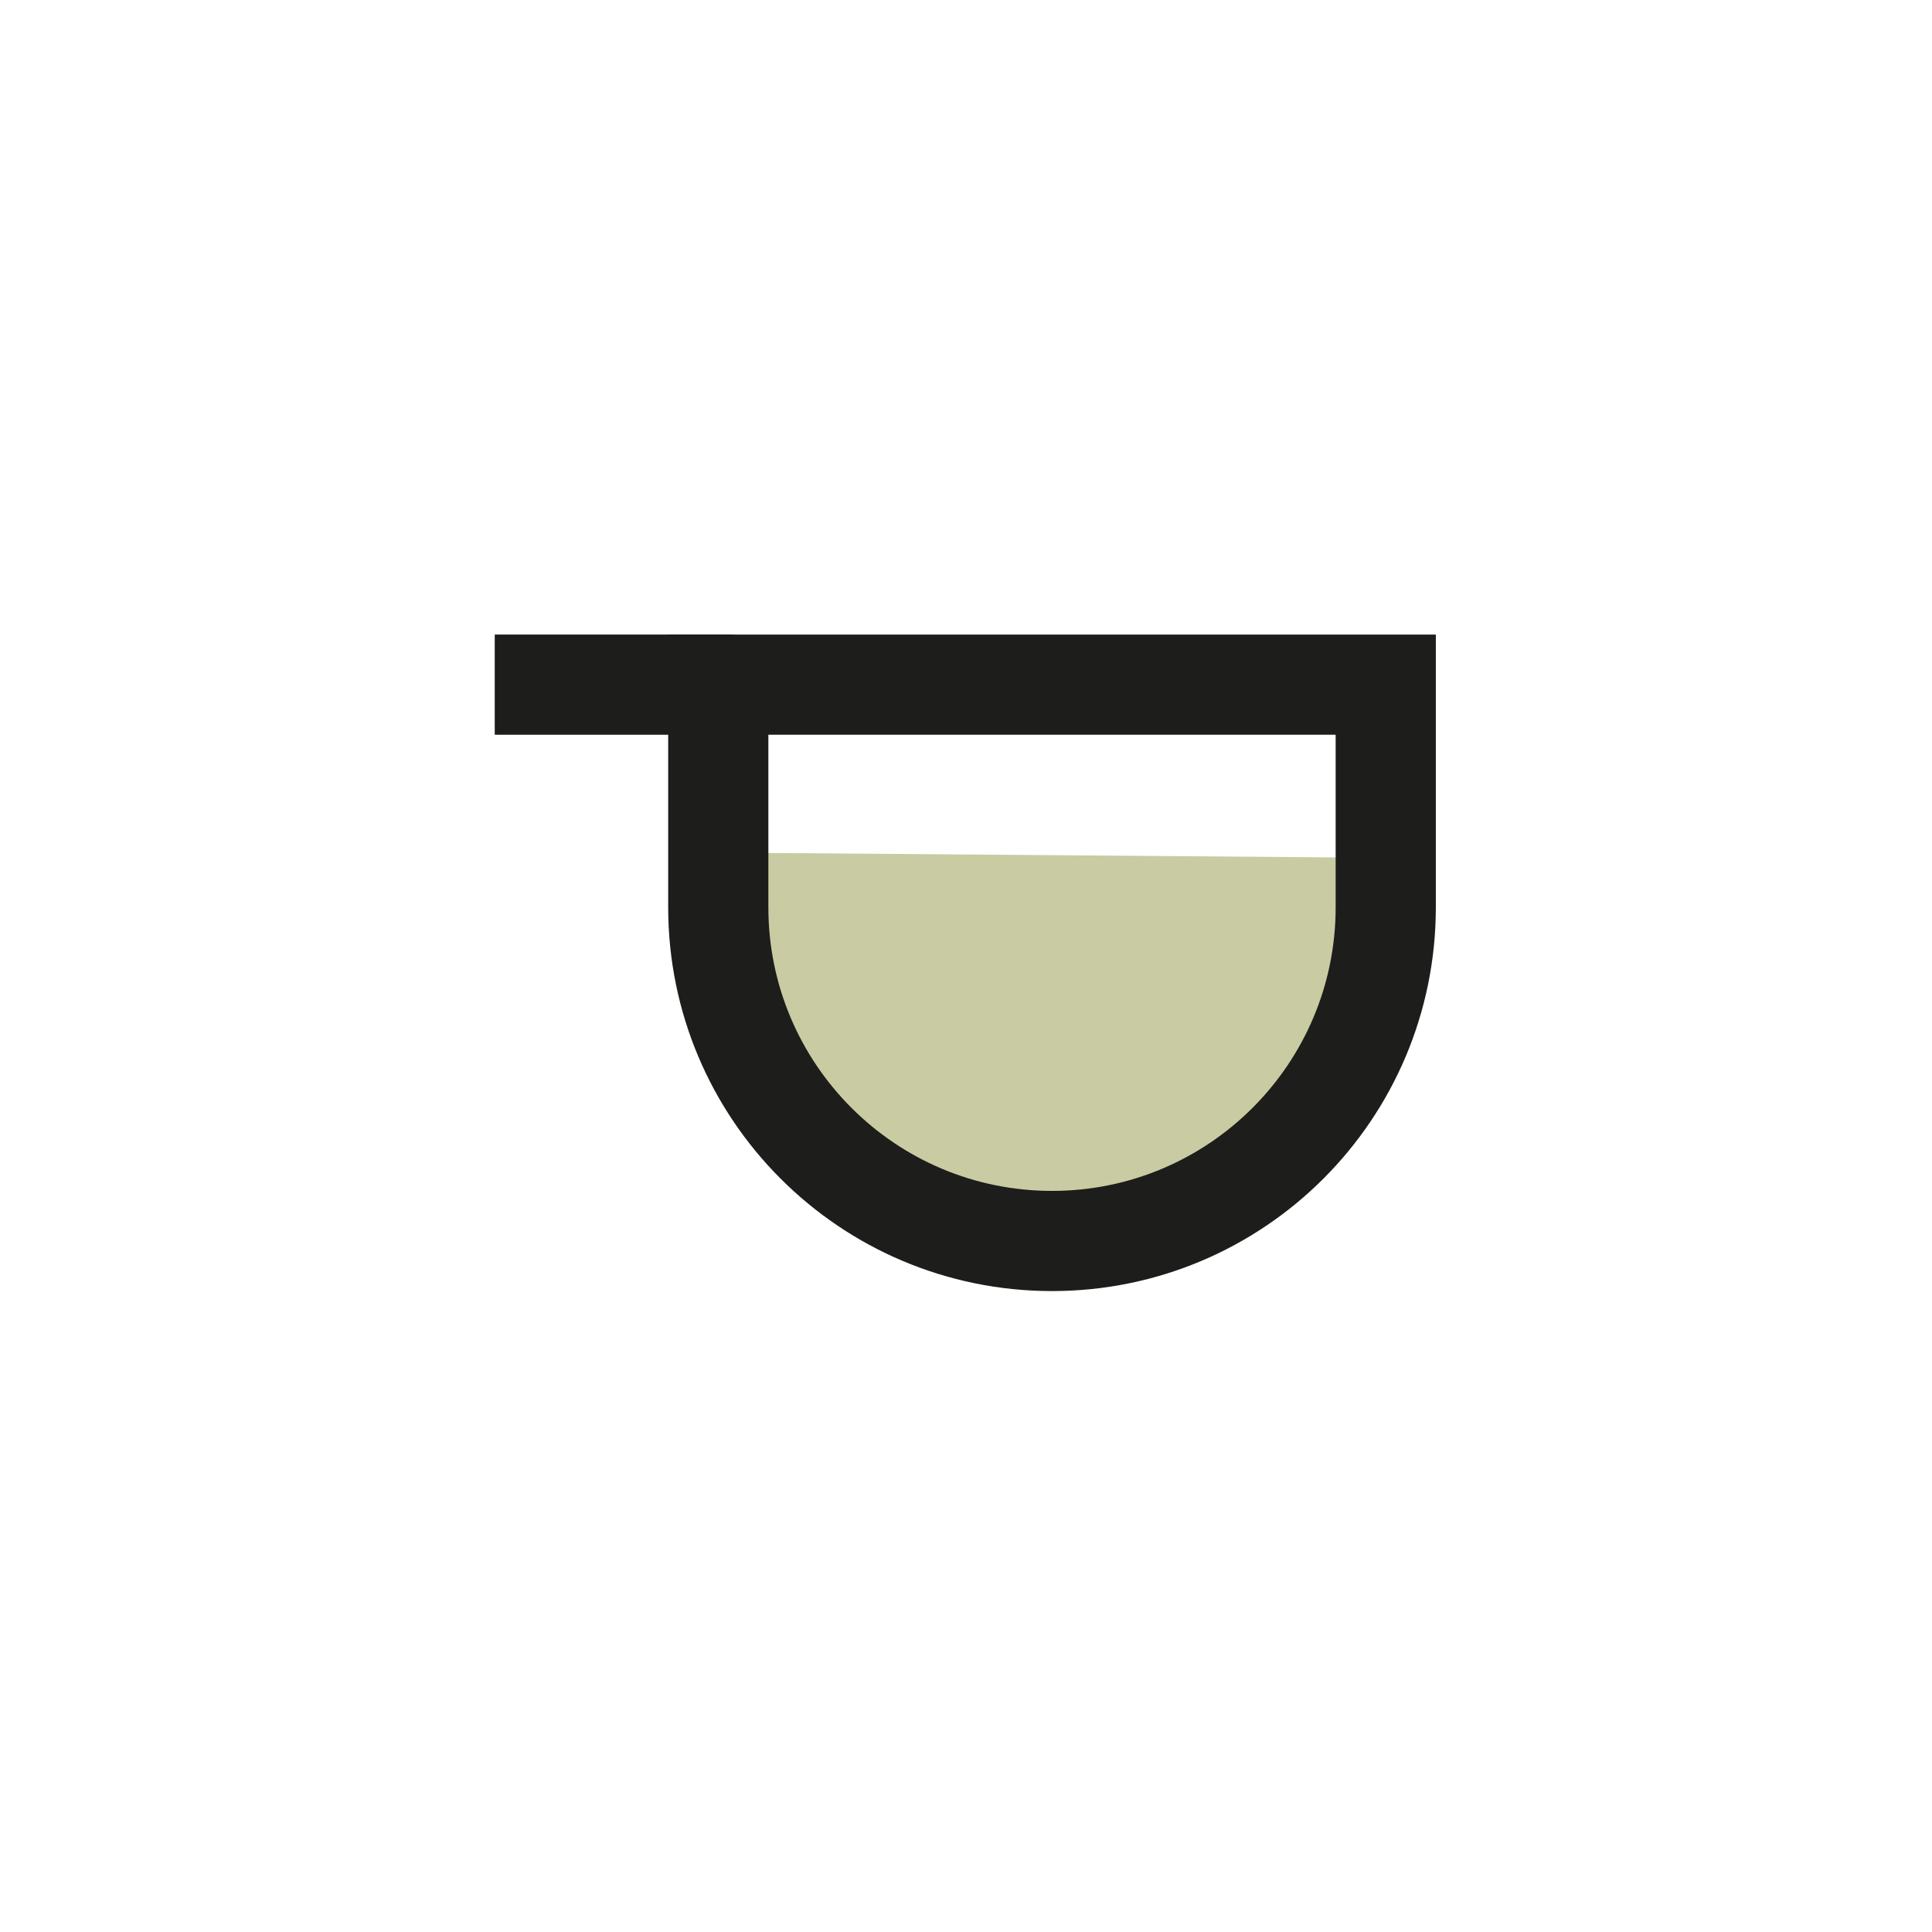 <?xml version="1.0" encoding="utf-8"?>
<!-- Generator: Adobe Illustrator 27.9.0, SVG Export Plug-In . SVG Version: 6.00 Build 0)  -->
<svg version="1.1" id="Layer_1" xmlns="http://www.w3.org/2000/svg" xmlns:xlink="http://www.w3.org/1999/xlink" x="0px" y="0px"
	 viewBox="0 0 270 270" style="enable-background:new 0 0 270 270;" xml:space="preserve">
<style type="text/css">
	.st0{fill:#C9CBA3;}
	.st1{fill:none;stroke:#1D1D1B;stroke-width:14;stroke-miterlimit:10;}
</style>
<path class="st0" d="M103.22,119.17c28.88,0.23,57.76,0.45,86.64,0.68c0.49,2.5,0.93,6.2,0.34,10.55c-0.49,3.6-1.65,7.4-5.62,14.47
	c-4.96,8.83-7.44,13.24-11.23,16.51c-10.86,9.35-25.81,7.75-29.79,7.32c-4.66-0.5-19.53-2.83-30.47-16.17
	C101.42,138.3,102.9,122.12,103.22,119.17z"/>
<path class="st1" d="M147.02,173.43L147.02,173.43c-25.76,0-46.64-20.88-46.64-46.64V95.68h93.28v31.11
	C193.66,152.55,172.78,173.43,147.02,173.43z"/>
<line class="st1" x1="102.46" y1="95.68" x2="69.14" y2="95.68"/>
</svg>
